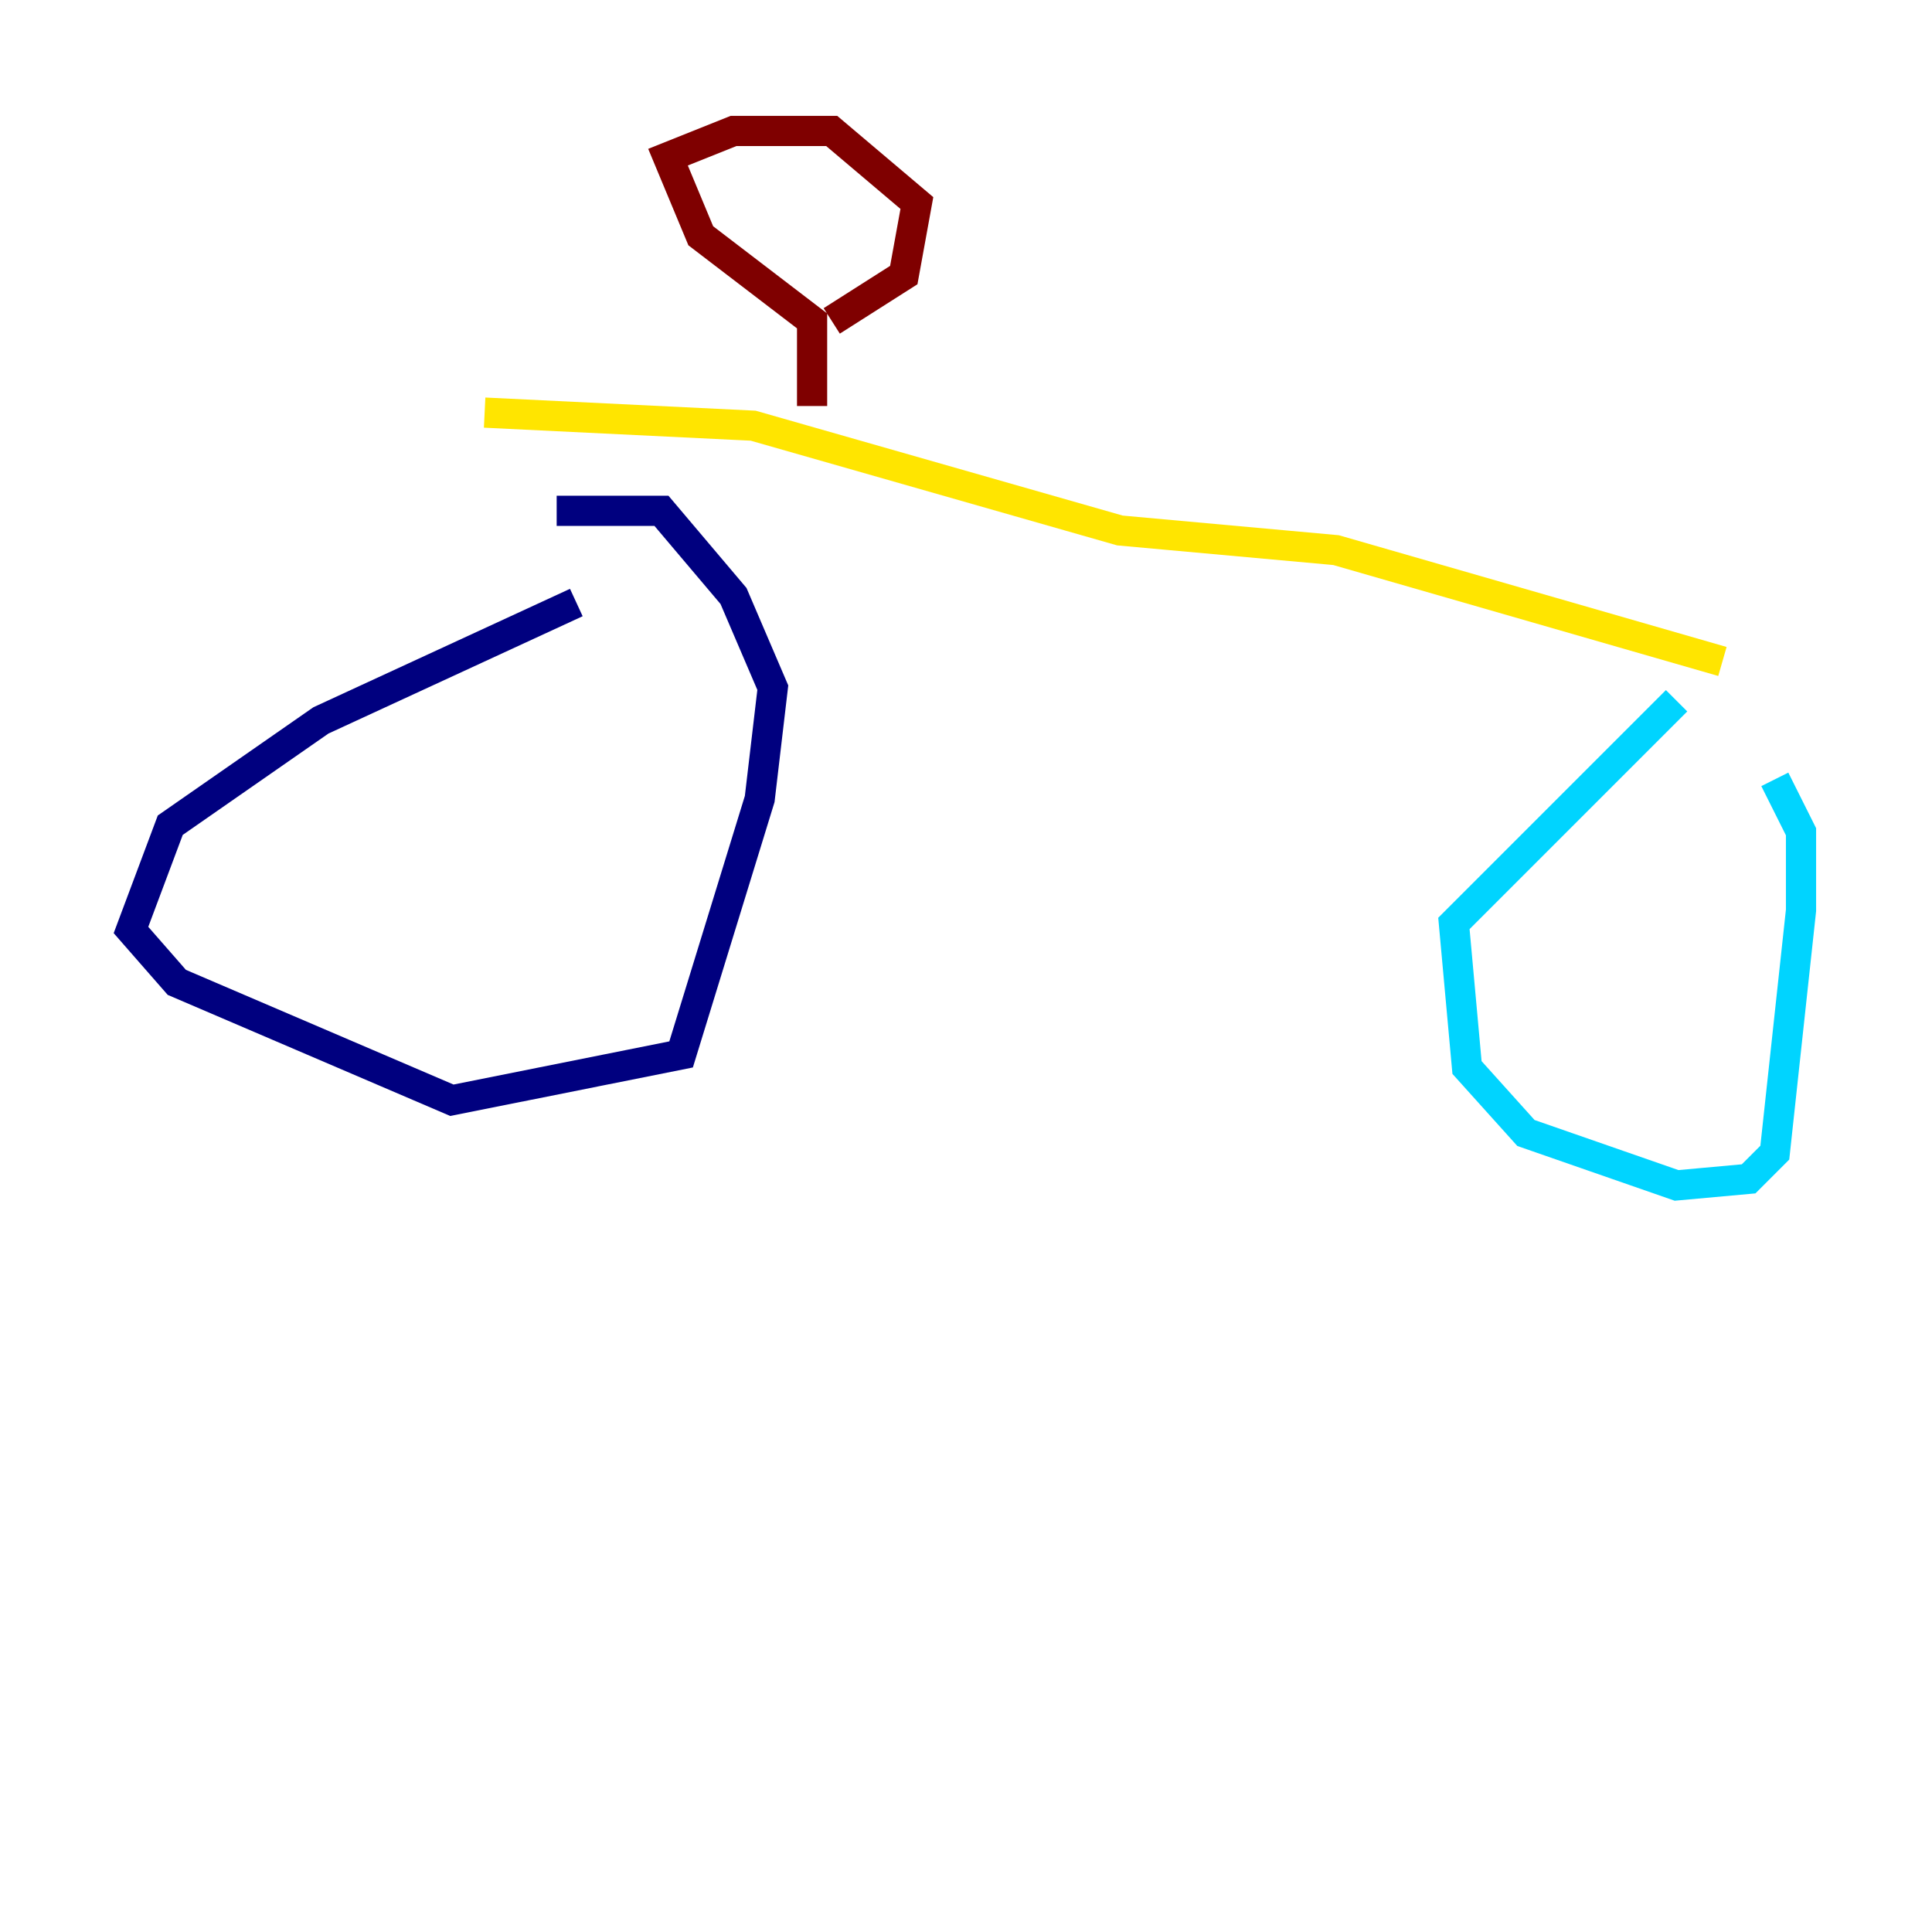 <?xml version="1.0" encoding="utf-8" ?>
<svg baseProfile="tiny" height="128" version="1.2" viewBox="0,0,128,128" width="128" xmlns="http://www.w3.org/2000/svg" xmlns:ev="http://www.w3.org/2001/xml-events" xmlns:xlink="http://www.w3.org/1999/xlink"><defs /><polyline fill="none" points="38.183,39.919 21.261,47.729 11.281,54.671 8.678,61.614 11.715,65.085 29.939,72.895 45.125,69.858 50.332,52.936 51.2,45.559 48.597,39.485 43.824,33.844 36.881,33.844" stroke="#00007f" stroke-width="2" /><polyline fill="none" points="111.078,46.427 96.325,61.18 97.193,70.725 101.098,75.064 111.078,78.536 115.851,78.102 117.586,76.366 119.322,60.312 119.322,55.105 117.586,51.634" stroke="#00d4ff" stroke-width="2" /><polyline fill="none" points="32.108,27.336 49.898,28.203 74.197,35.146 88.515,36.447 114.115,43.824" stroke="#ffe500" stroke-width="2" /><polyline fill="none" points="53.803,26.902 53.803,21.261 46.427,15.62 44.258,10.414 48.597,8.678 55.105,8.678 60.746,13.451 59.878,18.224 55.105,21.261" stroke="#7f0000" stroke-width="2" /></svg>